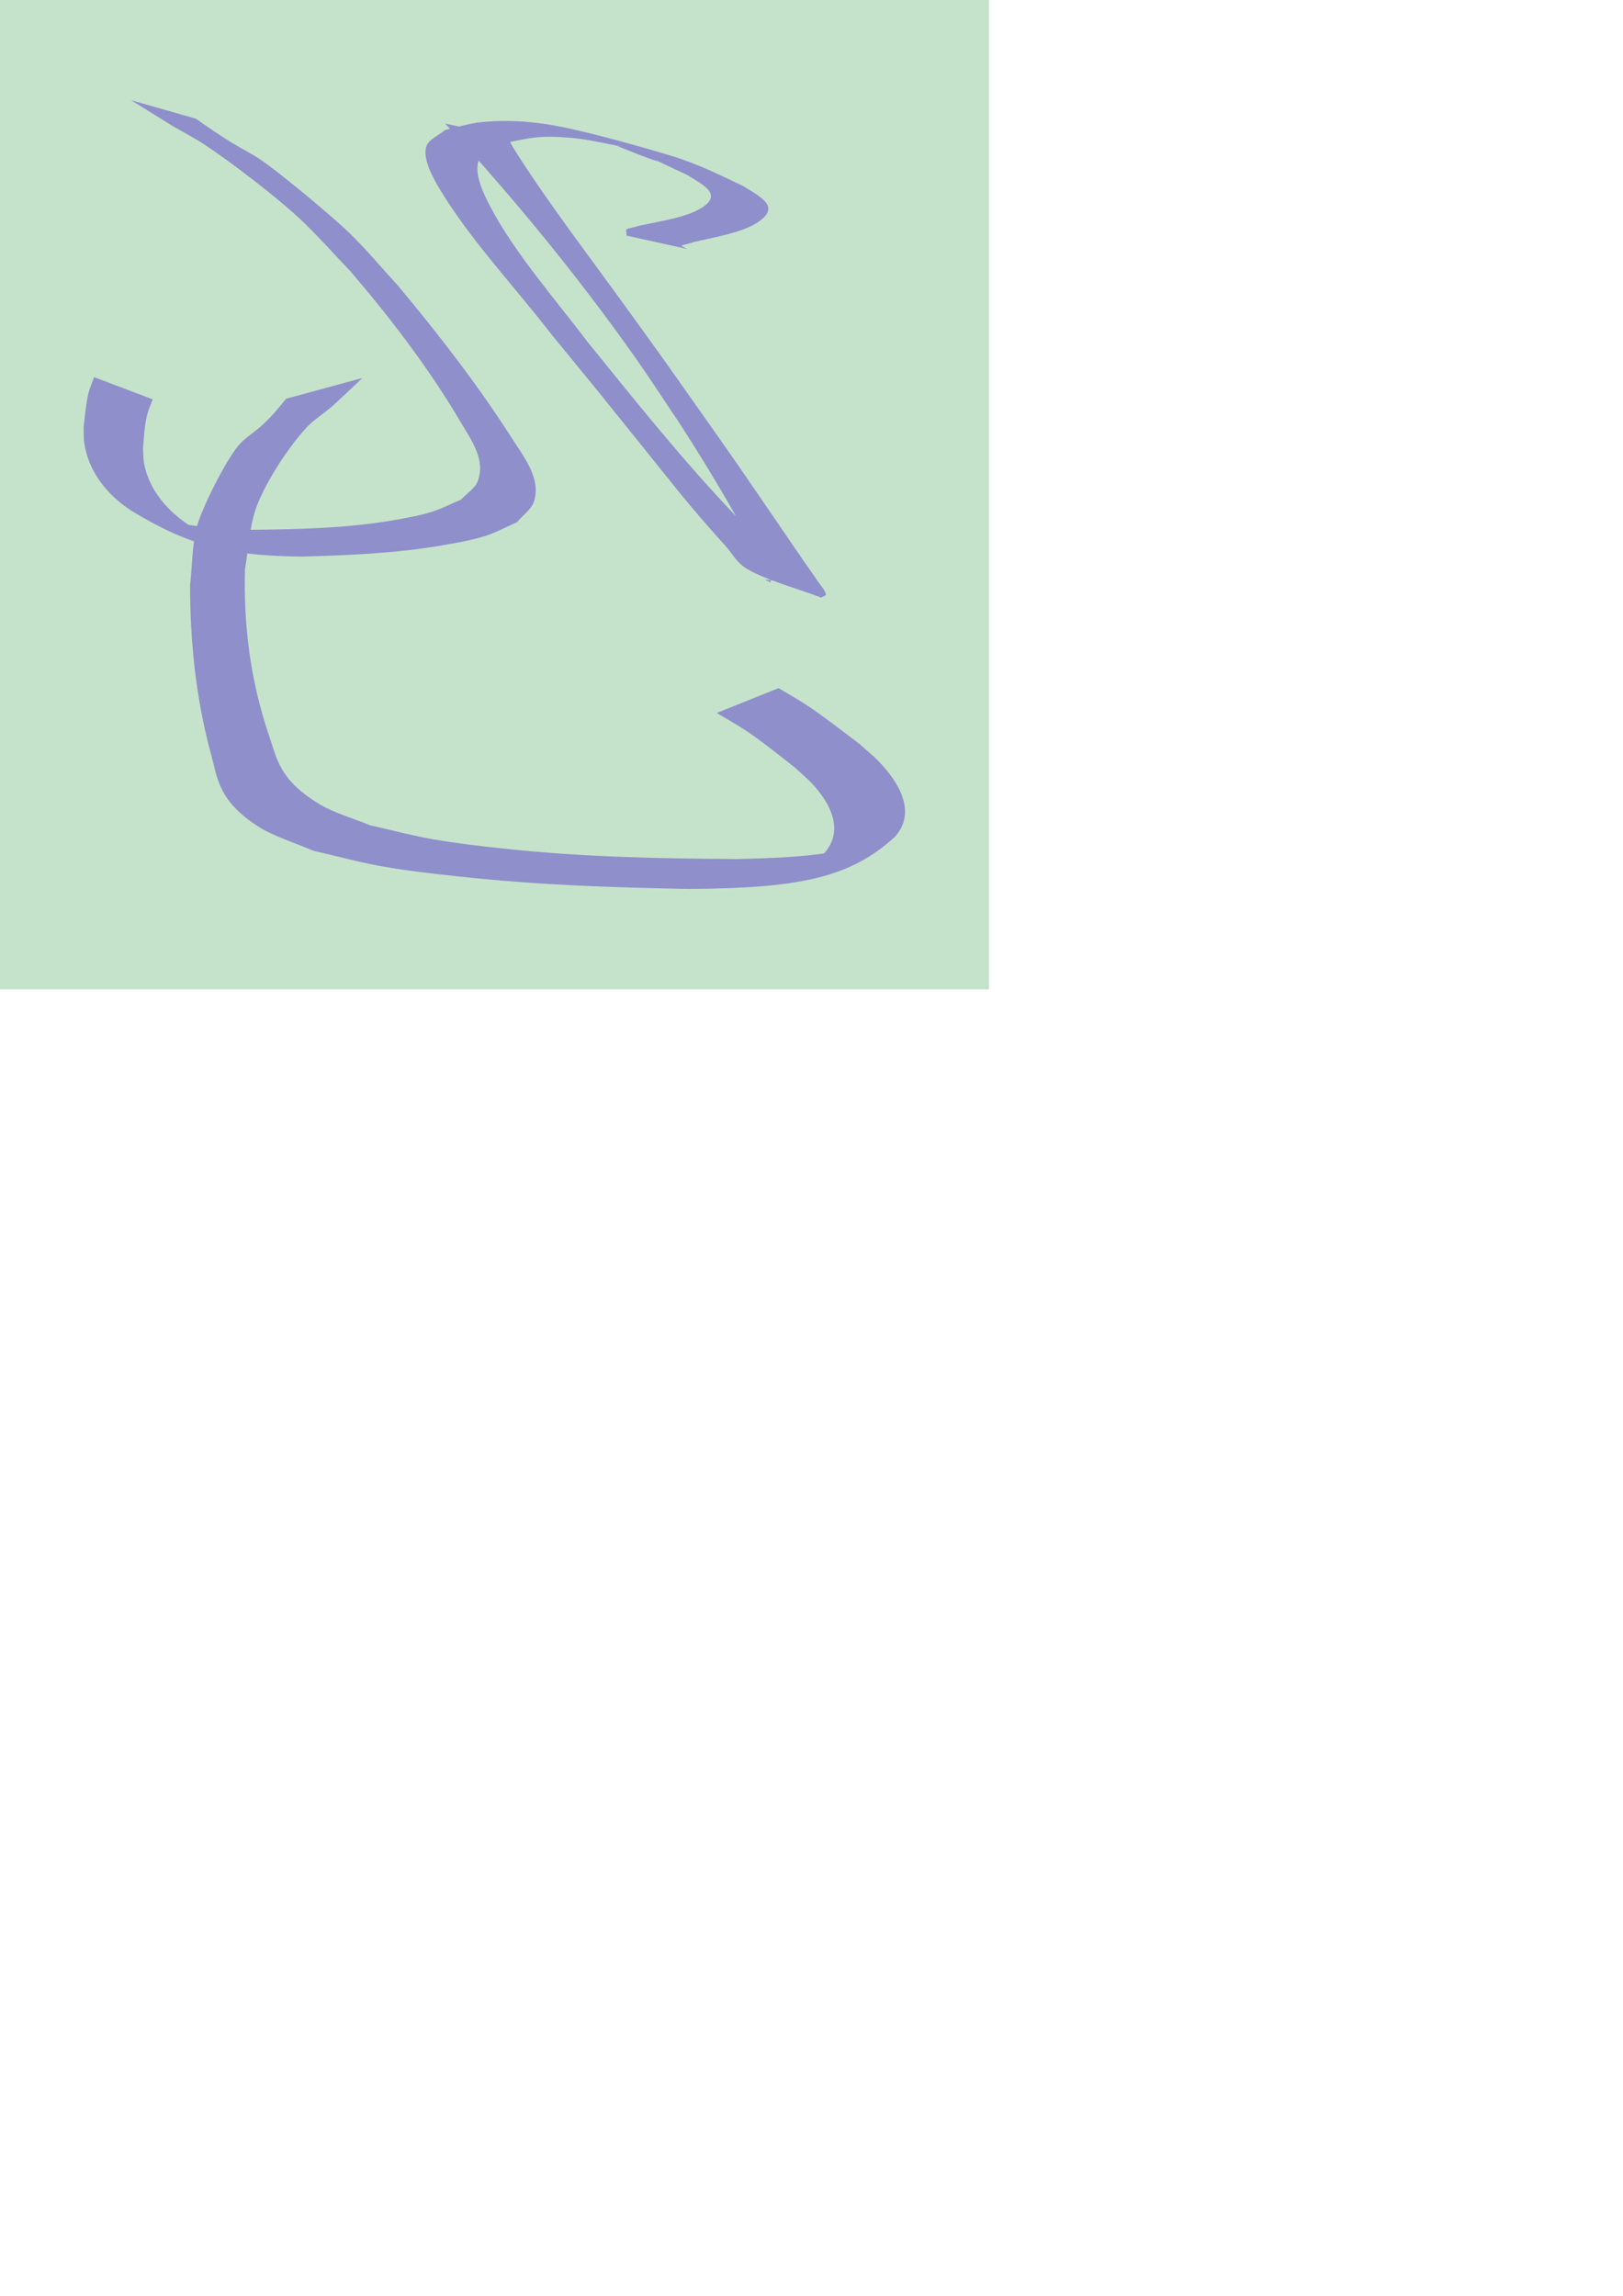 <?xml version="1.0" encoding="UTF-8" standalone="no"?>
<!-- Created with Inkscape (http://www.inkscape.org/) -->

<svg
   width="210mm"
   height="297mm"
   viewBox="0 0 210 297"
   version="1.1"
   id="svg1"
   sodipodi:docname="icons.svg"
   inkscape:version="1.4 (1:1.4+202410161351+e7c3feb100)"
   inkscape:export-filename="icon-16.png"
   inkscape:export-xdpi="3.1750002"
   inkscape:export-ydpi="3.1750002"
   xmlns:inkscape="http://www.inkscape.org/namespaces/inkscape"
   xmlns:sodipodi="http://sodipodi.sourceforge.net/DTD/sodipodi-0.dtd"
   xmlns="http://www.w3.org/2000/svg"
   xmlns:svg="http://www.w3.org/2000/svg">
  <sodipodi:namedview
     id="namedview1"
     pagecolor="#ffffff"
     bordercolor="#000000"
     borderopacity="0.25"
     inkscape:showpageshadow="2"
     inkscape:pageopacity="0.0"
     inkscape:pagecheckerboard="0"
     inkscape:deskcolor="#d1d1d1"
     inkscape:document-units="mm"
     inkscape:zoom="0.89827758"
     inkscape:cx="119.67348"
     inkscape:cy="311.15104"
     inkscape:window-width="1920"
     inkscape:window-height="919"
     inkscape:window-x="0"
     inkscape:window-y="30"
     inkscape:window-maximized="1"
     inkscape:current-layer="layer1" />
  <defs
     id="defs1" />
  <g
     inkscape:label="Layer 1"
     inkscape:groupmode="layer"
     id="layer1">
    <rect
       style="fill:#c5e3ca;stroke-width:0.265;stroke-linecap:round;stroke-linejoin:bevel;fill-opacity:1"
       id="rect1"
       width="128"
       height="128"
       x="-0.039"
       y="-0.013" />
    <g
       id="g9"
       transform="translate(0.775,-2.504)">
      <path
         style="fill:#8f8fcb;fill-opacity:1;stroke-width:0.512;stroke-linecap:round;stroke-linejoin:bevel"
         id="path2"
         d="m 16.195,15.472 c 0.9,0.561 4.802,2.993 5.198,3.23 1.396,0.836 2.9,1.586 4.235,2.469 3.742,2.476 9.368,6.823 12.322,9.573 2.35,2.187 4.38,4.535 6.57,6.802 5.343,6.23 10.246,12.687 14.216,19.409 1.481,2.508 3.385,5.034 2.276,7.853 -0.351,0.892 -1.428,1.557 -2.142,2.336 -1.311,0.54 -2.535,1.201 -3.934,1.621 -1.633,0.49 -3.369,0.798 -5.097,1.088 -6.02,1.01 -12.26,1.131 -18.415,1.192 -2.931,-0.092 -5.903,-0.237 -8.735,-0.82 -0.743,-0.153 -2.828,-0.855 -2.184,-0.554 12.858,6.03 4.839,1.738 3.737,1.132 -3.504,-2.157 -5.739,-5.048 -6.367,-8.298 -0.131,-0.676 -0.096,-1.362 -0.145,-2.043 0.112,-1.291 0.212,-3.066 0.541,-4.341 0.171,-0.662 0.476,-1.303 0.715,-1.954 0,0 -7.582,-2.871 -7.582,-2.871 v 0 c -0.242,0.68 -0.547,1.35 -0.727,2.039 -0.292,1.123 -0.503,3.277 -0.635,4.413 0.031,0.711 -0.017,1.426 0.094,2.134 0.519,3.307 2.543,6.345 5.997,8.633 7.665,4.691 12.876,5.889 22.136,5.991 6.104,-0.167 12.292,-0.428 18.245,-1.466 1.803,-0.315 3.629,-0.621 5.329,-1.147 1.518,-0.469 2.834,-1.209 4.251,-1.814 0.738,-0.892 1.891,-1.67 2.213,-2.676 C 69.268,64.39 67.039,61.669 65.379,59.075 61.067,52.333 56.03,45.813 50.705,39.442 48.63,37.191 46.71,34.866 44.481,32.688 42.455,30.708 35.952,25.265 33.134,23.294 31.897,22.429 30.446,21.727 29.137,20.916 27.195,19.713 26.268,19.042 24.571,17.859 Z" />
      <path
         style="fill:#8f8fcb;fill-opacity:1;stroke-width:0.404;stroke-linecap:round;stroke-linejoin:bevel"
         id="path3"
         d="m 56.831,18.499 c 9.093,9.868 17.278,19.916 24.489,30.116 1.941,2.746 3.722,5.515 5.584,8.273 3.577,5.48 6.84,11.002 9.868,16.553 0.517,0.947 1.085,1.889 1.512,2.846 0.777,1.739 1.032,1.774 -0.088,1.198 1.783,0.103 4.95,1.125 5.348,0.309 0.601,-1.231 -2.665,-2.201 -3.873,-3.332 -1.807,-1.691 -3.524,-3.403 -5.169,-5.129 -7.044,-7.39 -13.062,-14.962 -19.192,-22.522 -4.446,-5.864 -9.561,-11.656 -12.717,-17.716 -0.77,-1.478 -2.278,-4.489 -1.254,-6.201 0.394,-0.659 1.584,-1.152 2.376,-1.728 4.108,-0.774 5.004,-1.25 9.763,-0.789 2.144,0.207 4.108,0.707 6.144,1.082 0.146,0.027 -0.585,-0.084 -0.466,-0.036 9.512,3.823 0.92,-0.048 8.995,3.719 2.313,1.405 4.538,2.57 1.817,4.275 -1.864,1.168 -5.13,1.683 -7.855,2.247 -2.321,0.667 -1.853,0.193 -1.807,1.32 0,0 7.832,1.729 7.832,1.729 v 0 c -1.133,-0.615 -1,-0.286 0.91,-0.912 2.835,-0.647 6.226,-1.237 8.143,-2.487 3.022,-1.972 0.791,-3.17 -1.905,-4.795 -2.901,-1.356 -5.695,-2.792 -9.178,-3.847 -4.008,-1.214 -8.122,-2.363 -12.396,-3.362 -3.858,-0.901 -7.876,-1.441 -12.194,-1.003 -1.68,0.171 -3.126,0.667 -4.688,1.001 -0.788,0.651 -2.026,1.223 -2.365,1.954 -0.821,1.772 1.244,5.058 2.157,6.518 3.835,6.135 9.338,12.01 13.983,18.013 10.343,12.639 2.136,2.566 12.43,15.321 1.878,2.327 3.712,4.662 5.653,6.978 1.399,1.669 2.858,3.327 4.365,4.975 0.983,1.075 1.468,2.307 3.102,3.193 2.613,1.418 6.213,2.364 9.319,3.547 0.206,-0.134 0.649,-0.237 0.619,-0.402 -0.103,-0.557 -0.637,-1.077 -0.993,-1.611 -0.661,-0.993 -1.375,-1.978 -2.056,-2.967 C 99.156,69.171 95.342,63.502 91.343,57.861 84.958,48.813 85.725,49.84 79.004,40.574 74.418,34.251 69.589,27.948 65.588,21.536 65.307,21.086 65.117,20.625 64.881,20.17 Z" />
      <path
         style="fill:#8f8fcb;fill-opacity:1;stroke-width:0.674;stroke-linecap:round;stroke-linejoin:bevel"
         id="path9"
         d="m 46.113,51.406 c -0.666,0.628 -3.547,3.351 -3.852,3.617 -1.075,0.937 -2.43,1.776 -3.349,2.765 -2.577,2.773 -5.643,7.64 -6.647,10.72 -0.798,2.449 -0.895,5.078 -1.342,7.616 -0.187,6.976 0.6,14.206 3.176,21.734 0.961,2.808 1.291,5.636 6.66,8.793 1.699,0.999 4.227,1.744 6.341,2.616 2.728,0.605 5.478,1.345 8.185,1.815 3.16,0.548 6.246,0.894 9.293,1.219 10.62,1.131 20.427,1.267 30.025,1.334 4.413,-0.103 8.821,-0.266 12.446,-0.918 0.951,-0.171 3.264,-0.958 2.66,-0.62 -12.069,6.752 -5.231,1.946 -4.312,1.268 2.624,-2.415 2.331,-5.653 -0.911,-9.292 -0.674,-0.756 -1.616,-1.525 -2.424,-2.287 -1.846,-1.445 -4.303,-3.434 -6.464,-4.861 -1.122,-0.741 -2.426,-1.459 -3.638,-2.188 0,0 8.004,-3.215 8.004,-3.215 v 0 c 1.256,0.761 2.596,1.512 3.767,2.283 1.909,1.258 5.025,3.669 6.703,4.941 0.874,0.796 1.876,1.597 2.621,2.389 3.485,3.704 4.293,7.105 1.917,9.666 -5.774,5.253 -12.278,6.595 -26.468,6.708 -9.657,-0.187 -19.565,-0.479 -30.118,-1.642 -3.196,-0.352 -6.418,-0.696 -9.728,-1.284 -2.956,-0.525 -5.95,-1.354 -8.926,-2.031 -2.297,-0.999 -5.09,-1.87 -6.891,-2.997 -5.393,-3.373 -5.473,-6.42 -6.27,-9.325 -2.07,-7.549 -2.732,-14.85 -2.755,-21.983 0.29,-2.521 0.246,-5.124 0.869,-7.563 0.567,-2.217 3.567,-8.313 5.371,-10.519 0.792,-0.969 2.126,-1.754 3.099,-2.662 1.443,-1.347 2.007,-2.098 3.099,-3.423 z" />
    </g>
  </g>
</svg>
